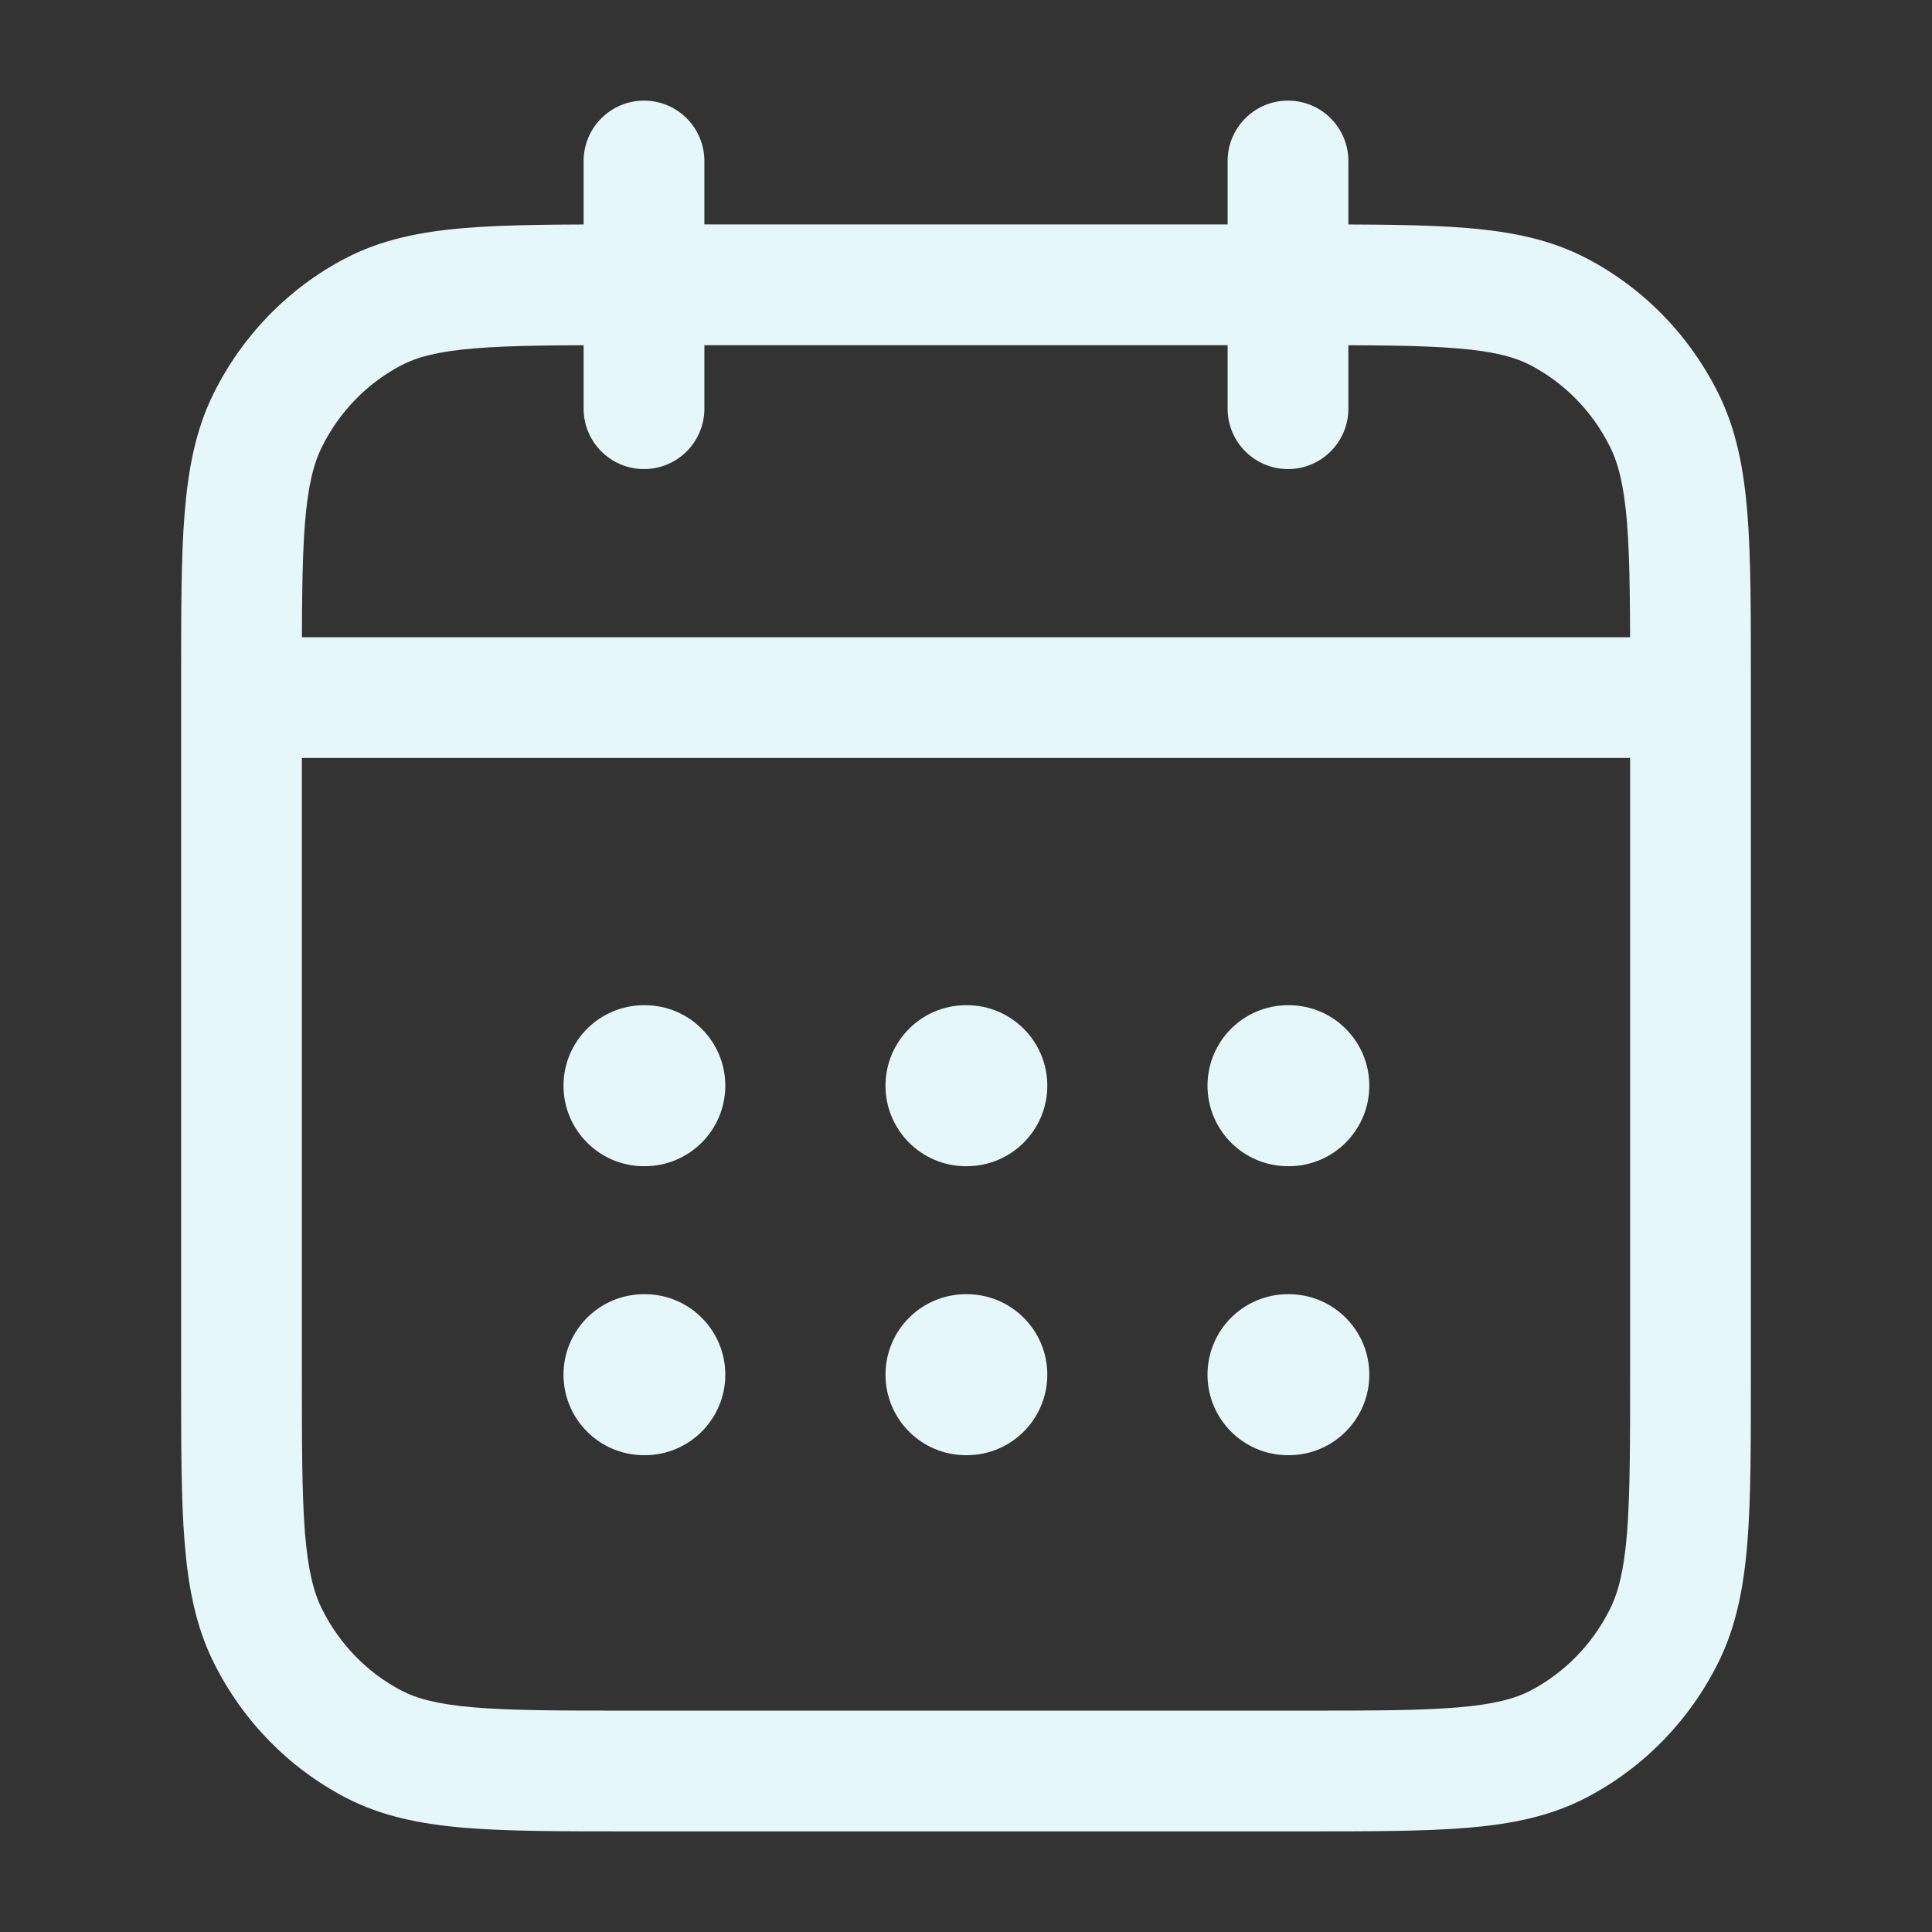 <svg width="24" height="24" viewBox="0 0 24 24" fill="none" xmlns="http://www.w3.org/2000/svg">
<rect x="0" y="0" width="24" height="24" fill="#333333" stroke="none"/>
<path d="M4.638 21.664L4.291 22.329H4.291L4.638 21.664ZM3.327 20.32L3.999 19.986H3.999L3.327 20.32ZM19.362 21.664L19.015 21H19.015L19.362 21.664ZM20.673 20.32L20.001 19.986H20.001L20.673 20.32ZM19.362 3.874L19.015 4.538L19.015 4.538L19.362 3.874ZM20.673 5.218L21.345 4.885V4.885L20.673 5.218ZM4.638 3.874L4.985 4.538L4.638 3.874ZM3.327 5.218L3.999 5.552V5.552L3.327 5.218ZM8.75 2C8.75 1.586 8.414 1.25 8 1.25C7.586 1.25 7.25 1.586 7.25 2H8.75ZM7.25 5.077C7.25 5.491 7.586 5.827 8 5.827C8.414 5.827 8.75 5.491 8.75 5.077H7.25ZM16.75 2C16.75 1.586 16.414 1.25 16 1.25C15.586 1.25 15.25 1.586 15.25 2H16.75ZM15.25 5.077C15.25 5.491 15.586 5.827 16 5.827C16.414 5.827 16.75 5.491 16.75 5.077H15.25ZM7.8 3.538V4.288H16.2V3.538V2.788H7.8V3.538ZM16.2 22V21.25H7.8V22V22.75H16.2V22ZM3 17.077H3.75V8.666H3H2.25V17.077H3ZM3 8.666H3.75V8.461H3H2.25V8.666H3ZM21 8.461H20.25V8.666H21H21.75V8.461H21ZM21 8.666H20.25V17.077H21H21.75V8.666H21ZM3 8.666V9.416H21V8.666V7.916H3V8.666ZM7.8 22V21.25C6.947 21.25 6.354 21.249 5.892 21.21C5.44 21.172 5.181 21.102 4.985 21L4.638 21.664L4.291 22.329C4.737 22.562 5.219 22.659 5.767 22.705C6.306 22.75 6.973 22.75 7.8 22.75V22ZM3 17.077H2.25C2.25 17.926 2.249 18.607 2.293 19.157C2.338 19.715 2.431 20.203 2.655 20.653L3.327 20.32L3.999 19.986C3.896 19.779 3.826 19.506 3.788 19.038C3.751 18.562 3.75 17.95 3.75 17.077H3ZM4.638 21.664L4.985 21C4.563 20.779 4.217 20.425 3.999 19.986L3.327 20.32L2.655 20.653C3.012 21.372 3.584 21.96 4.291 22.329L4.638 21.664ZM16.2 22V22.75C17.027 22.75 17.694 22.75 18.233 22.705C18.781 22.659 19.264 22.562 19.709 22.329L19.362 21.664L19.015 21C18.819 21.102 18.56 21.172 18.108 21.21C17.646 21.249 17.053 21.25 16.2 21.25V22ZM21 17.077H20.25C20.25 17.95 20.249 18.562 20.212 19.038C20.174 19.506 20.104 19.779 20.001 19.986L20.673 20.32L21.345 20.653C21.569 20.203 21.662 19.715 21.707 19.157C21.751 18.607 21.75 17.926 21.75 17.077H21ZM19.362 21.664L19.709 22.329C20.416 21.96 20.988 21.372 21.345 20.653L20.673 20.32L20.001 19.986C19.783 20.425 19.436 20.779 19.015 21L19.362 21.664ZM16.2 3.538V4.288C17.053 4.288 17.646 4.289 18.108 4.328C18.56 4.365 18.819 4.436 19.015 4.538L19.362 3.874L19.709 3.209C19.264 2.976 18.781 2.879 18.233 2.833C17.694 2.788 17.027 2.788 16.2 2.788V3.538ZM21 8.461H21.75C21.75 7.612 21.751 6.931 21.707 6.381C21.662 5.823 21.569 5.335 21.345 4.885L20.673 5.218L20.001 5.552C20.104 5.759 20.174 6.032 20.212 6.5C20.249 6.976 20.25 7.588 20.25 8.461H21ZM19.362 3.874L19.015 4.538C19.436 4.759 19.783 5.112 20.001 5.552L20.673 5.218L21.345 4.885C20.988 4.166 20.416 3.578 19.709 3.209L19.362 3.874ZM7.8 3.538V2.788C6.973 2.788 6.306 2.788 5.767 2.833C5.219 2.879 4.737 2.976 4.291 3.209L4.638 3.874L4.985 4.538C5.181 4.436 5.44 4.365 5.892 4.328C6.354 4.289 6.947 4.288 7.8 4.288V3.538ZM3 8.461H3.75C3.75 7.588 3.751 6.976 3.788 6.5C3.826 6.032 3.896 5.759 3.999 5.552L3.327 5.218L2.655 4.885C2.431 5.335 2.338 5.823 2.293 6.381C2.249 6.931 2.25 7.612 2.25 8.461H3ZM4.638 3.874L4.291 3.209C3.584 3.578 3.012 4.166 2.655 4.885L3.327 5.218L3.999 5.552C4.217 5.112 4.563 4.759 4.985 4.538L4.638 3.874ZM8 2H7.25V5.077H8H8.75V2H8ZM16 2H15.25V5.077H16H16.75V2H16Z" fill="#E5F7F9"/>
<path d="M8 12.487C7.448 12.487 7 12.935 7 13.487C7 14.039 7.448 14.487 8 14.487V12.487ZM8.01 14.487C8.562 14.487 9.01 14.039 9.01 13.487C9.01 12.935 8.562 12.487 8.01 12.487V14.487ZM8 16.077C7.448 16.077 7 16.524 7 17.077C7 17.629 7.448 18.077 8 18.077V16.077ZM8.01 18.077C8.562 18.077 9.01 17.629 9.01 17.077C9.01 16.524 8.562 16.077 8.01 16.077V18.077ZM12 12.487C11.447 12.487 11 12.935 11 13.487C11 14.039 11.447 14.487 12 14.487V12.487ZM12.01 14.487C12.562 14.487 13.01 14.039 13.01 13.487C13.01 12.935 12.562 12.487 12.01 12.487V14.487ZM12 16.077C11.447 16.077 11 16.524 11 17.077C11 17.629 11.447 18.077 12 18.077V16.077ZM12.01 18.077C12.562 18.077 13.01 17.629 13.01 17.077C13.01 16.524 12.562 16.077 12.01 16.077V18.077ZM16 12.487C15.447 12.487 15 12.935 15 13.487C15 14.039 15.447 14.487 16 14.487V12.487ZM16.01 14.487C16.562 14.487 17.01 14.039 17.01 13.487C17.01 12.935 16.562 12.487 16.01 12.487V14.487ZM16 16.077C15.447 16.077 15 16.524 15 17.077C15 17.629 15.447 18.077 16 18.077V16.077ZM16.01 18.077C16.562 18.077 17.01 17.629 17.01 17.077C17.01 16.524 16.562 16.077 16.01 16.077V18.077ZM8 13.487V14.487H8.01V13.487V12.487H8V13.487ZM8 17.077V18.077H8.01V17.077V16.077H8V17.077ZM12 13.487V14.487H12.01V13.487V12.487H12V13.487ZM12 17.077V18.077H12.01V17.077V16.077H12V17.077ZM16 13.487V14.487H16.01V13.487V12.487H16V13.487ZM16 17.077V18.077H16.01V17.077V16.077H16V17.077Z" fill="#E5F7F9"/>
</svg>
